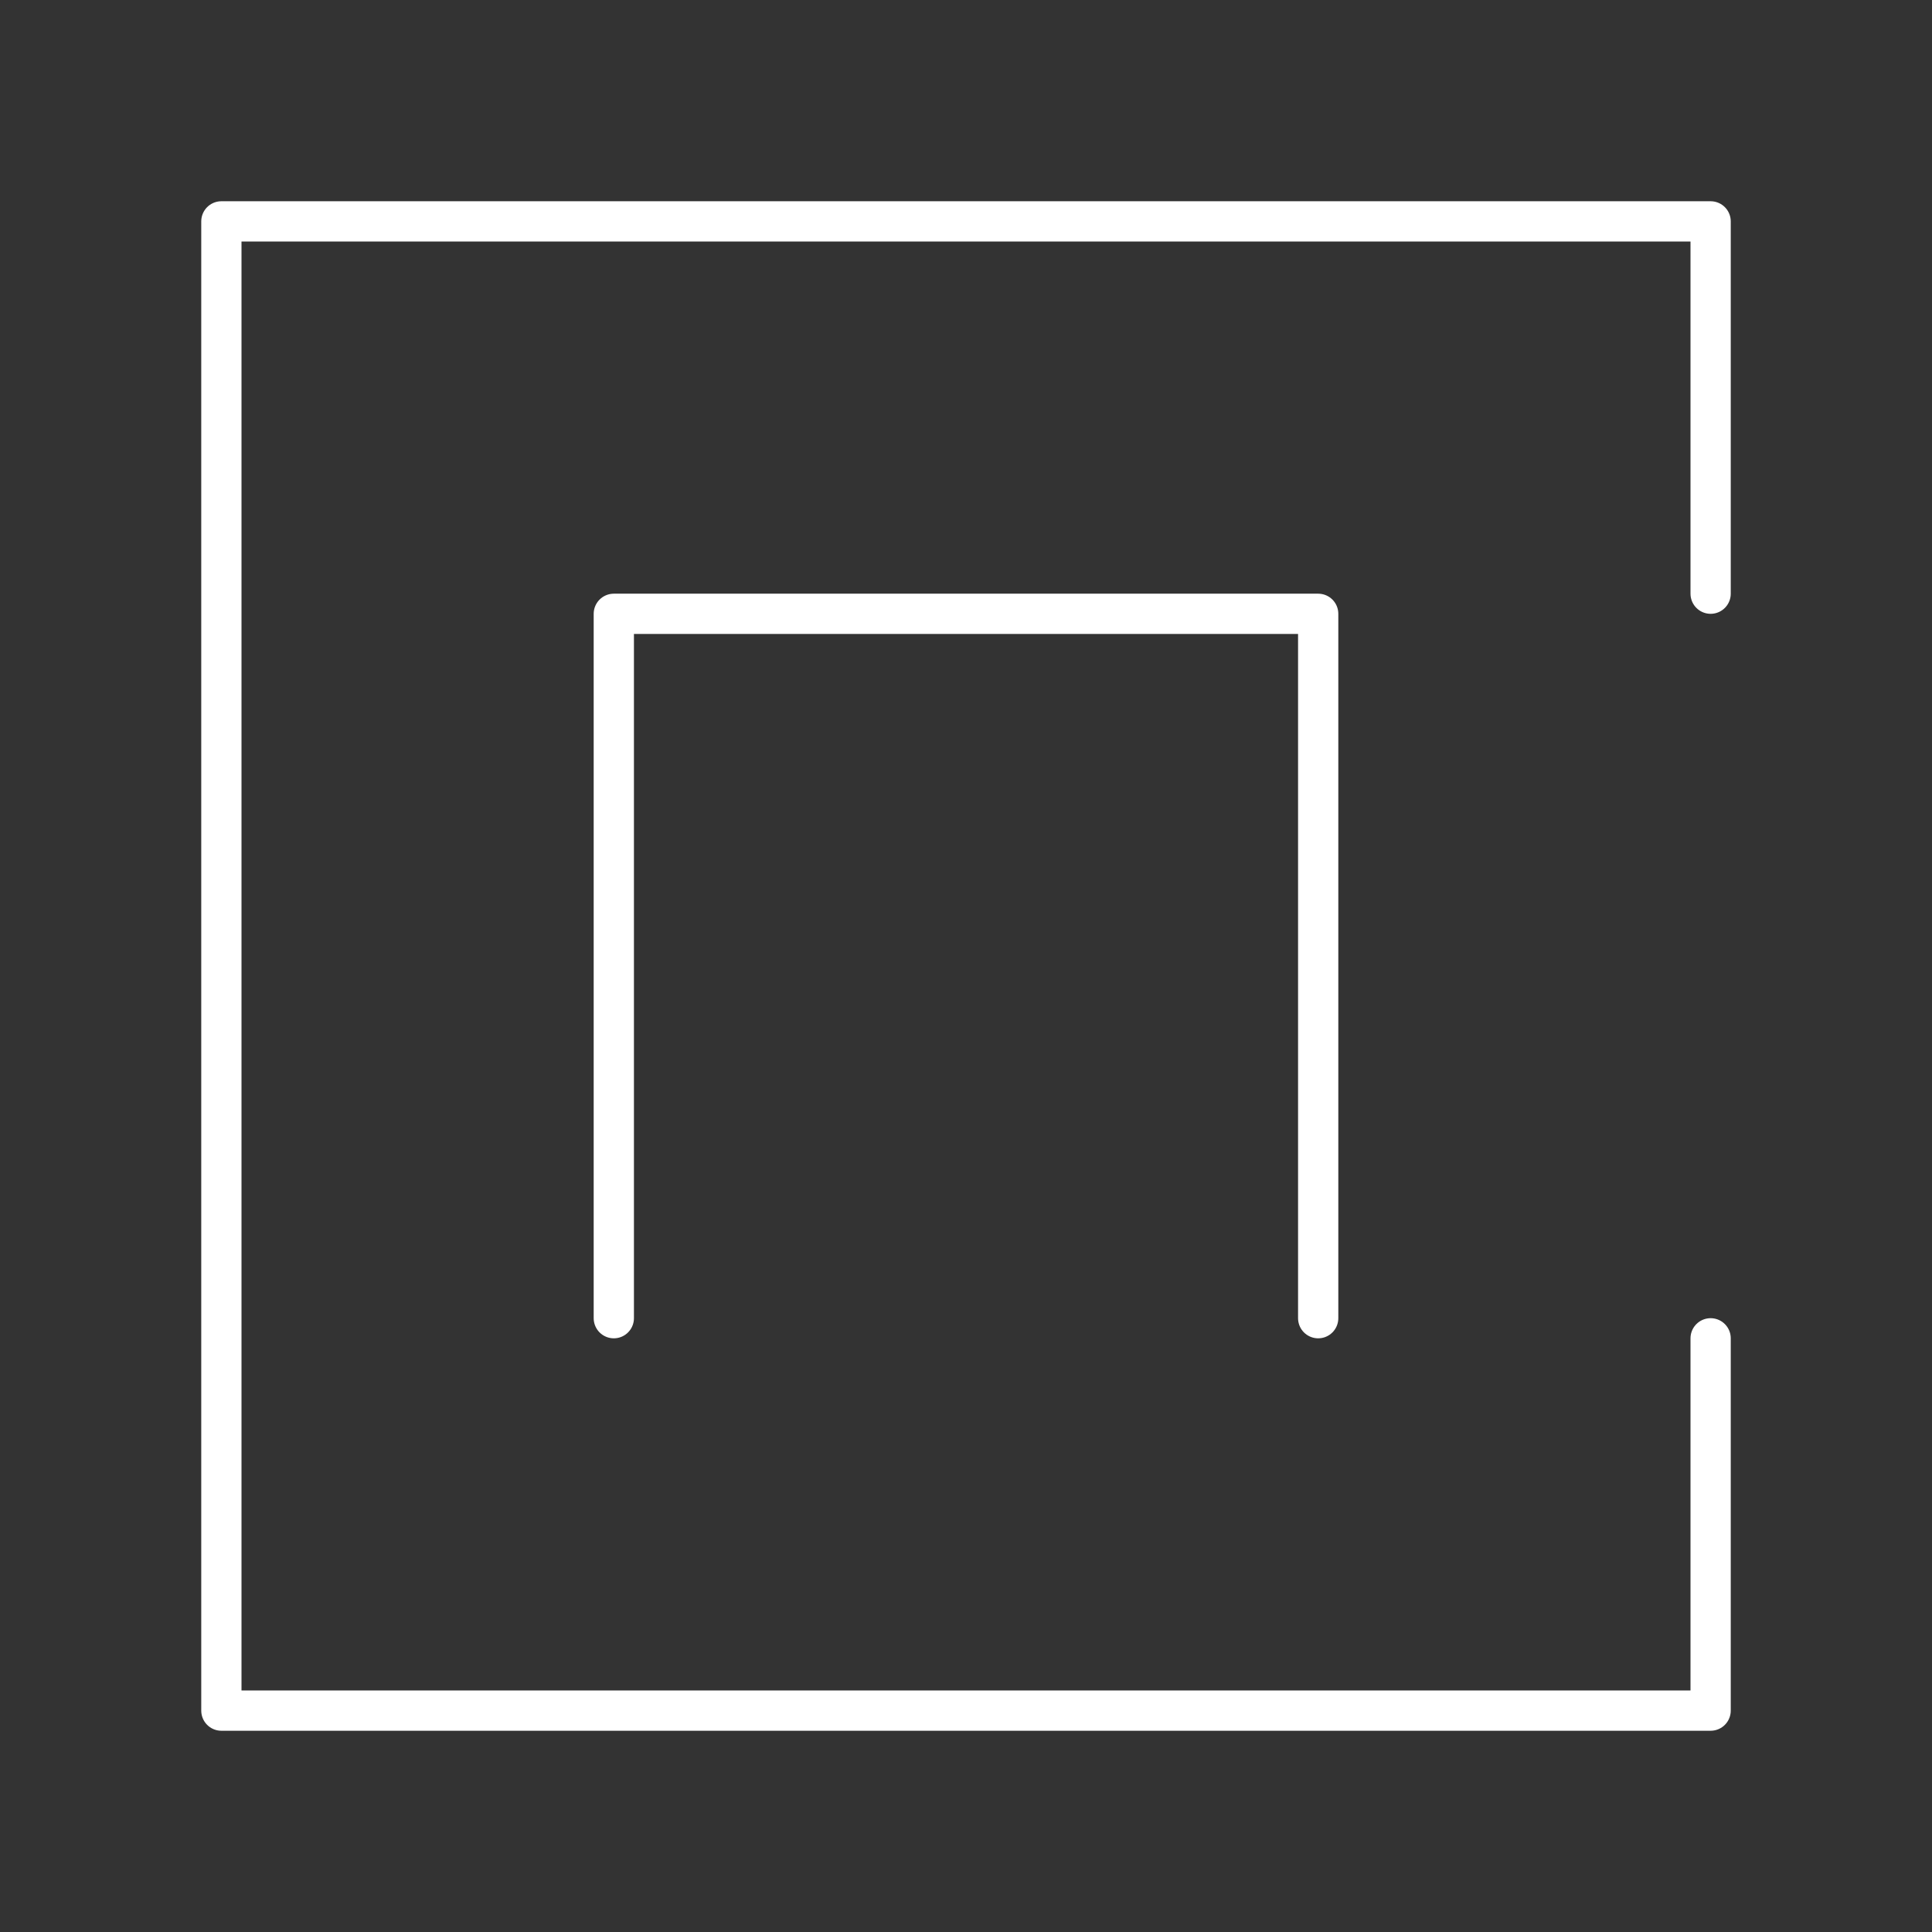 <?xml version="1.0" encoding="UTF-8"?><svg id="a" xmlns="http://www.w3.org/2000/svg" viewBox="0 0 48 48"><rect x="0" y="0" width="48" height="48" fill="#333333" stroke="none"/><defs><style>.d{fill:none;stroke:#fff;stroke-linecap:round;stroke-linejoin:round;}</style></defs><path class="d" d="m42.5 5.5v9.25m0 18.5v9.25h-37v-37h37"/><path class="d" d="m15.25 32.75v-17.5h17.5v17.5"/></svg>
